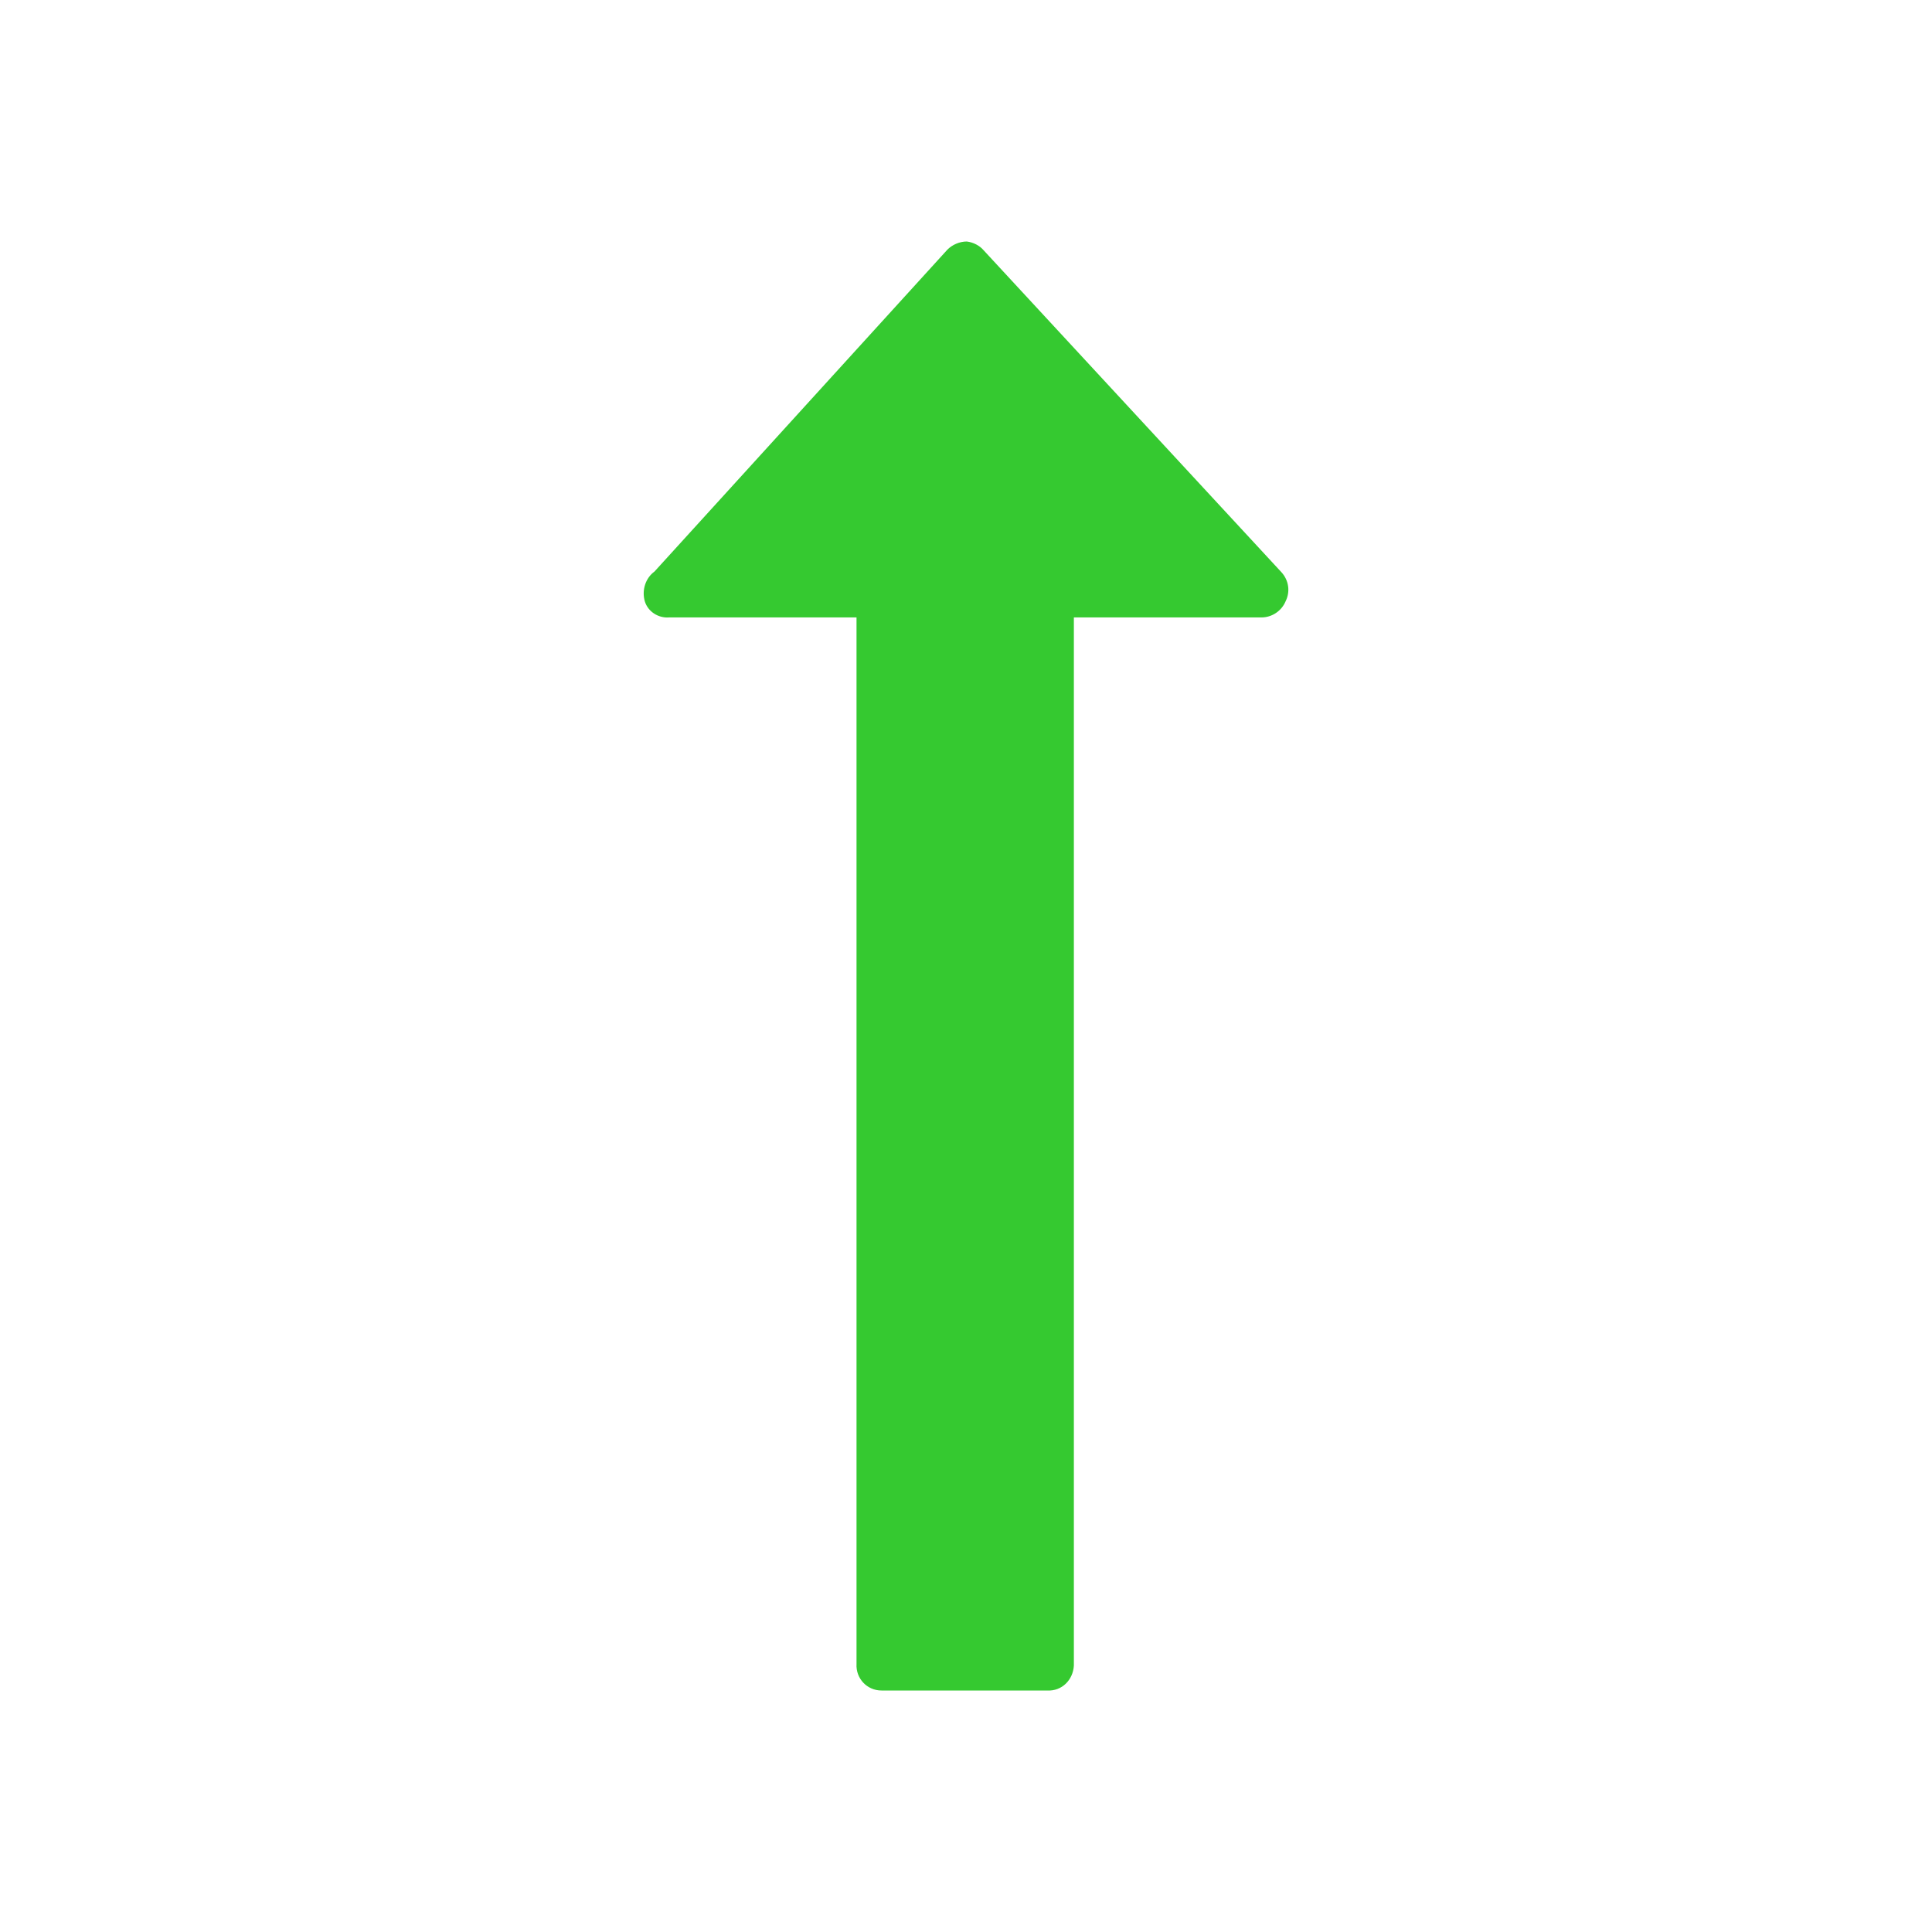 <svg version="1.2" xmlns="http://www.w3.org/2000/svg" xmlns:xlink="http://www.w3.org/1999/xlink" overflow="visible" preserveAspectRatio="none" viewBox="0 0 24 24" width="22" height="22"><g><path xmlns:default="http://www.w3.org/2000/svg" id="long-arrow-up" d="M15.92,7.11l-3.7-4c-0.05-0.06-0.13-0.1-0.21-0.11c-0.09,0-0.18,0.04-0.24,0.1l-3.64,4  C8.02,7.18,7.97,7.33,8.01,7.47c0.04,0.13,0.17,0.21,0.3,0.2h2.33v13c-0.01,0.18,0.13,0.33,0.31,0.33c0.02,0,0.04,0,0.06,0h2  c0.18,0.01,0.32-0.13,0.33-0.31c0-0.01,0-0.01,0-0.02v-13h2.33c0.13,0,0.25-0.08,0.3-0.2C16.03,7.35,16.01,7.21,15.92,7.11z" style="fill: rgb(53, 201, 48);" vector-effect="non-scaling-stroke"/></g></svg>